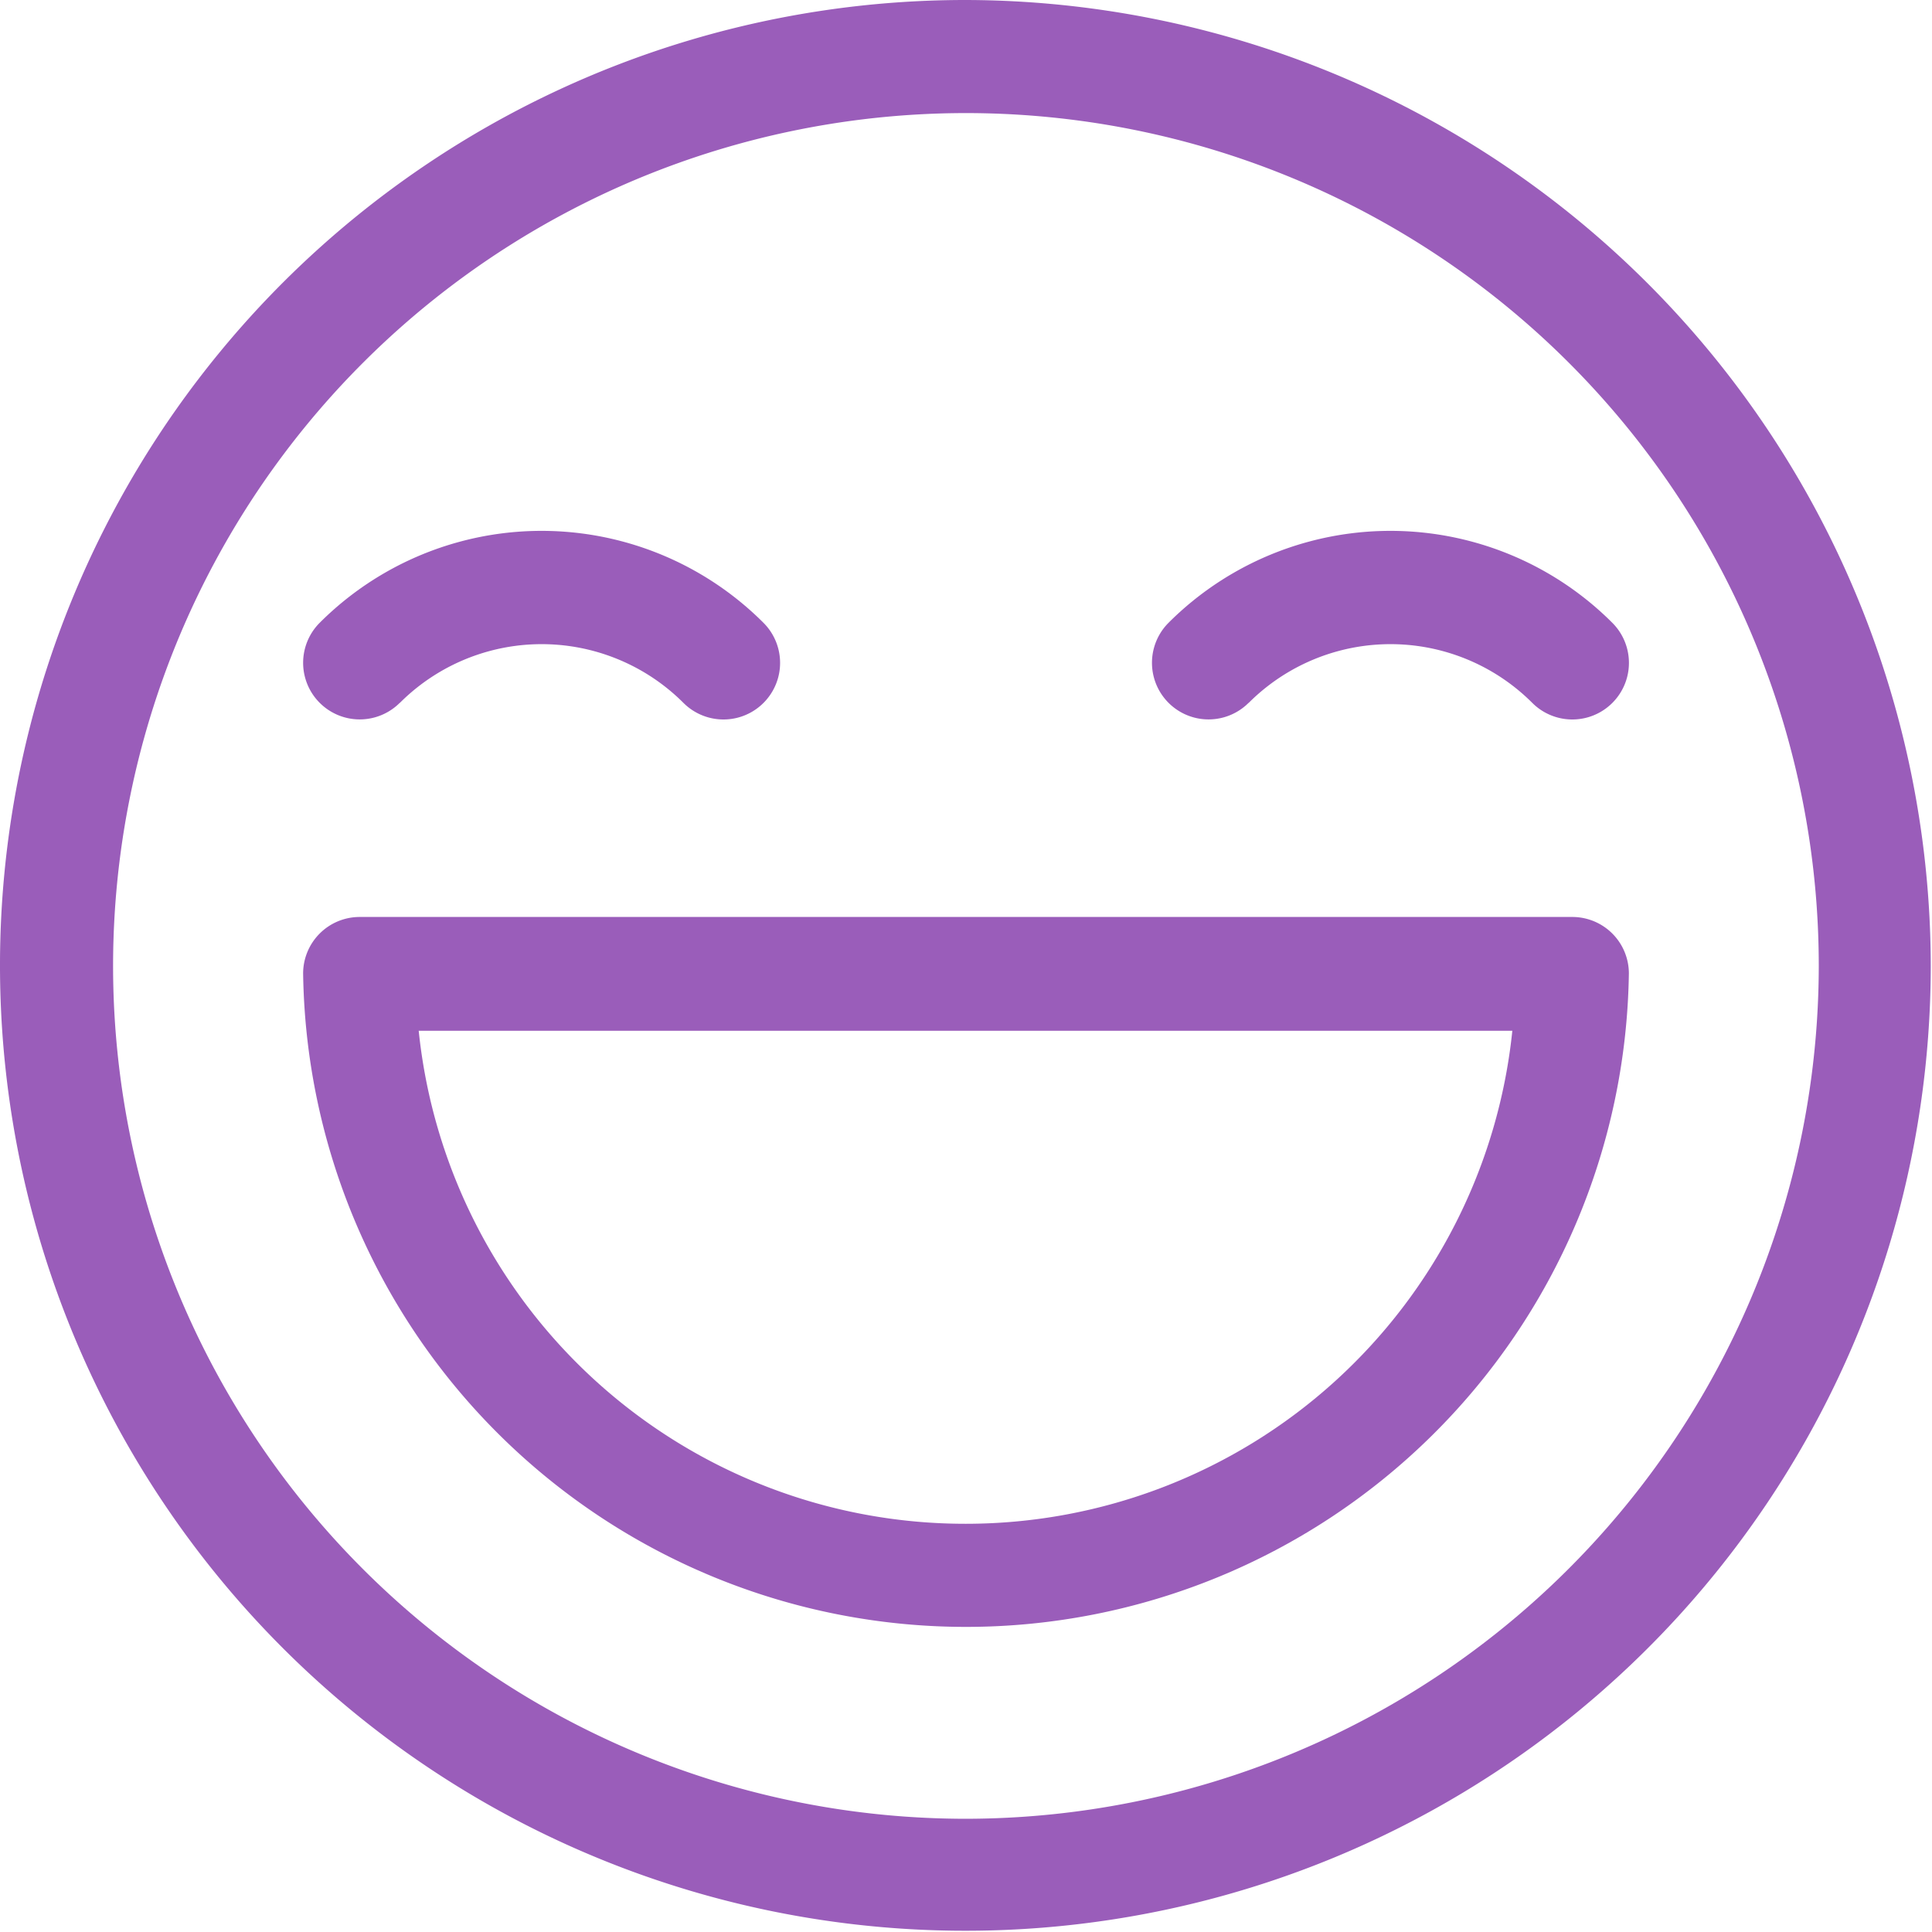 <svg xmlns="http://www.w3.org/2000/svg" width="14.009" height="14.009" viewBox="0 0 14.009 14.009">
  <g id="Group_1303" data-name="Group 1303" transform="translate(-269.91 -695.781)">
    <path id="Path_84" data-name="Path 84" d="M7,0a7,7,0,1,0,7,7A7.012,7.012,0,0,0,7,0ZM7,13.188A6.184,6.184,0,1,1,13.188,7,6.191,6.191,0,0,1,7,13.188Zm0,0" transform="translate(269.91 695.781)" fill="#9a5dba"/>
    <path id="Path_85" data-name="Path 85" d="M305.969,141.943a1.454,1.454,0,0,1,2.057,0,.41.41,0,0,0,.58-.581,2.275,2.275,0,0,0-3.218,0h0a.41.41,0,0,0,.581.58Zm0,0" transform="translate(-27.005 558.935)" fill="#9a5dba"/>
    <path id="Path_86" data-name="Path 86" d="M81.034,141.943a1.454,1.454,0,0,1,2.057,0,.41.41,0,1,0,.58-.581,2.275,2.275,0,0,0-3.218,0h0a.41.41,0,0,0,.581.58Zm0,0" transform="translate(191.775 558.935)" fill="#9a5dba"/>
    <path id="Path_87" data-name="Path 87" d="M89.535,243H80.742a.41.41,0,0,0-.41.41,4.807,4.807,0,0,0,9.613,0A.41.41,0,0,0,89.535,243Zm-4.4,4.4a3.984,3.984,0,0,1-3.965-3.575H89.1A3.984,3.984,0,0,1,85.139,247.4Zm0,0" transform="translate(191.776 459.43)" fill="#9a5dba"/>
  </g>
</svg>
